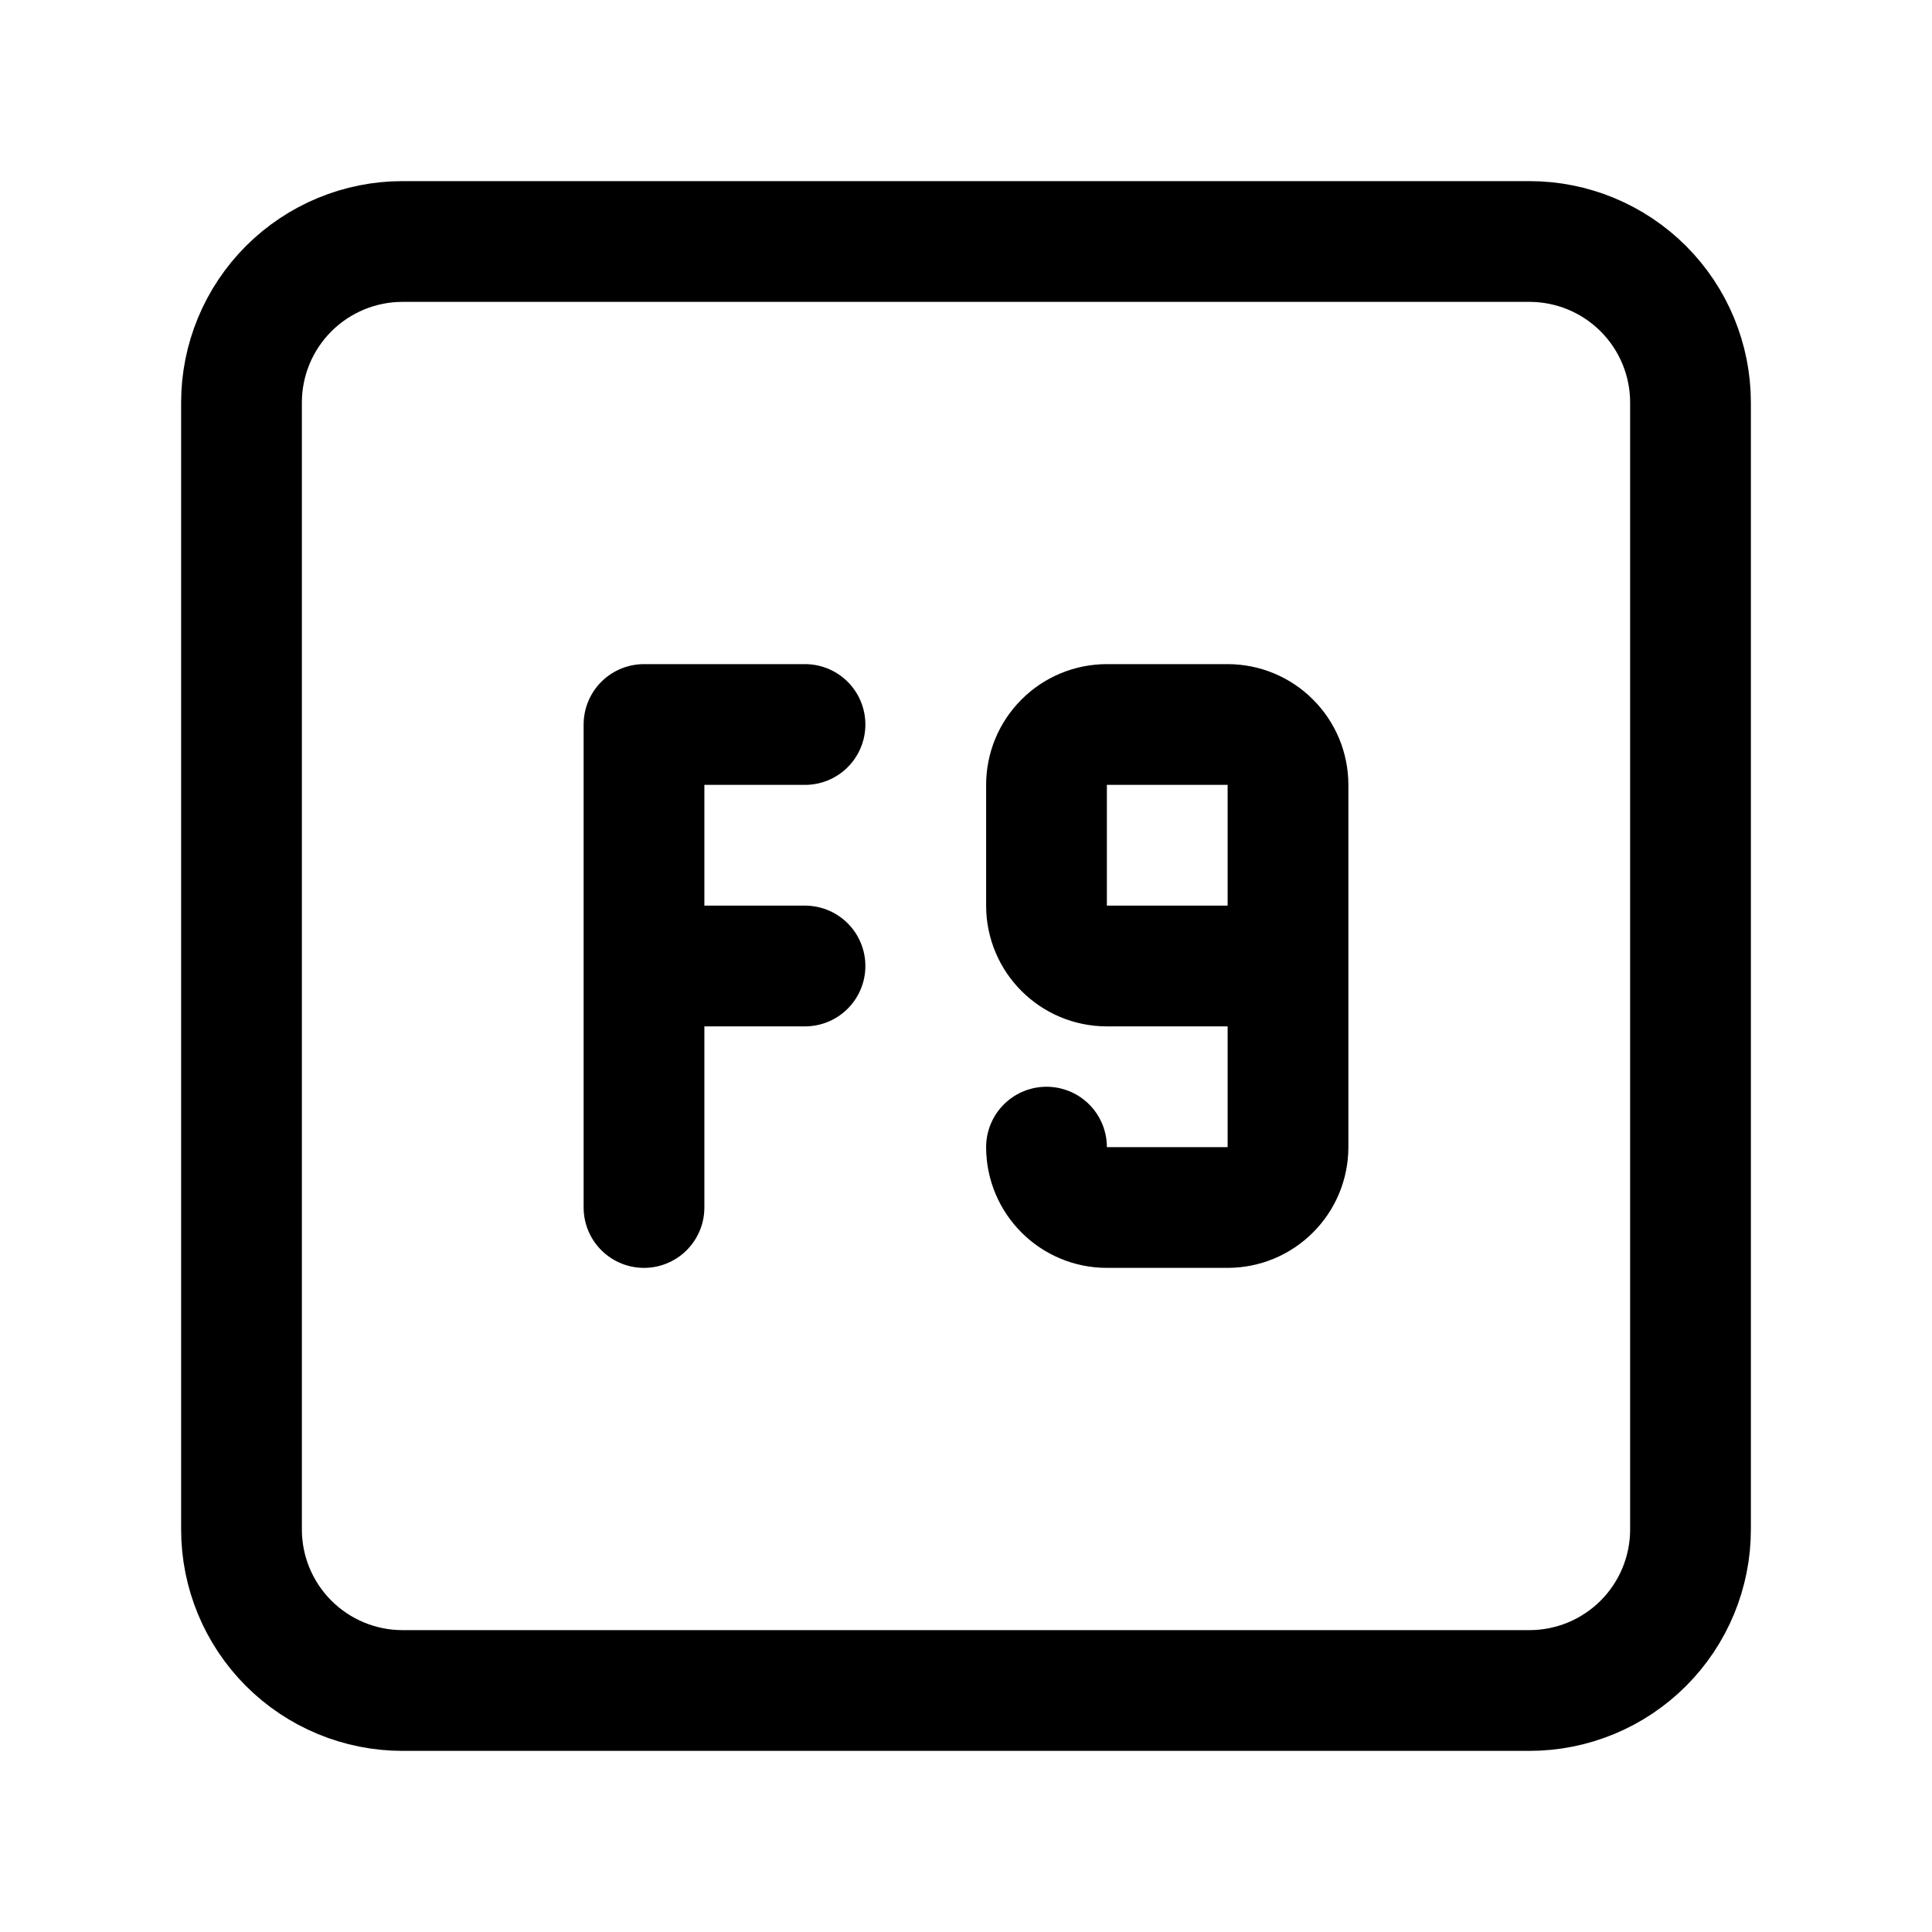 <svg width="24" height="24" viewBox="0 0 24 24" fill="none" xmlns="http://www.w3.org/2000/svg">
<path d="M13 14.25C13 14.664 13.336 15 13.75 15H15.25C15.449 15 15.64 14.921 15.78 14.78C15.921 14.64 16 14.449 16 14.25V9.75C16 9.551 15.921 9.36 15.78 9.22C15.64 9.079 15.449 9 15.25 9H13.75C13.551 9 13.36 9.079 13.22 9.22C13.079 9.36 13 9.551 13 9.75V11.25C13 11.664 13.336 12 13.75 12H16M8 12H10M10 9H8V15M3 5C3 4.47 3.211 3.961 3.586 3.586C3.961 3.211 4.47 3 5 3H19C19.53 3 20.039 3.211 20.414 3.586C20.789 3.961 21 4.47 21 5V19C21 19.53 20.789 20.039 20.414 20.414C20.039 20.789 19.53 21 19 21H5C4.47 21 3.961 20.789 3.586 20.414C3.211 20.039 3 19.53 3 19V5Z" stroke="currentColor" stroke-width="1.5" stroke-linecap="round" stroke-linejoin="round"/>
</svg>
